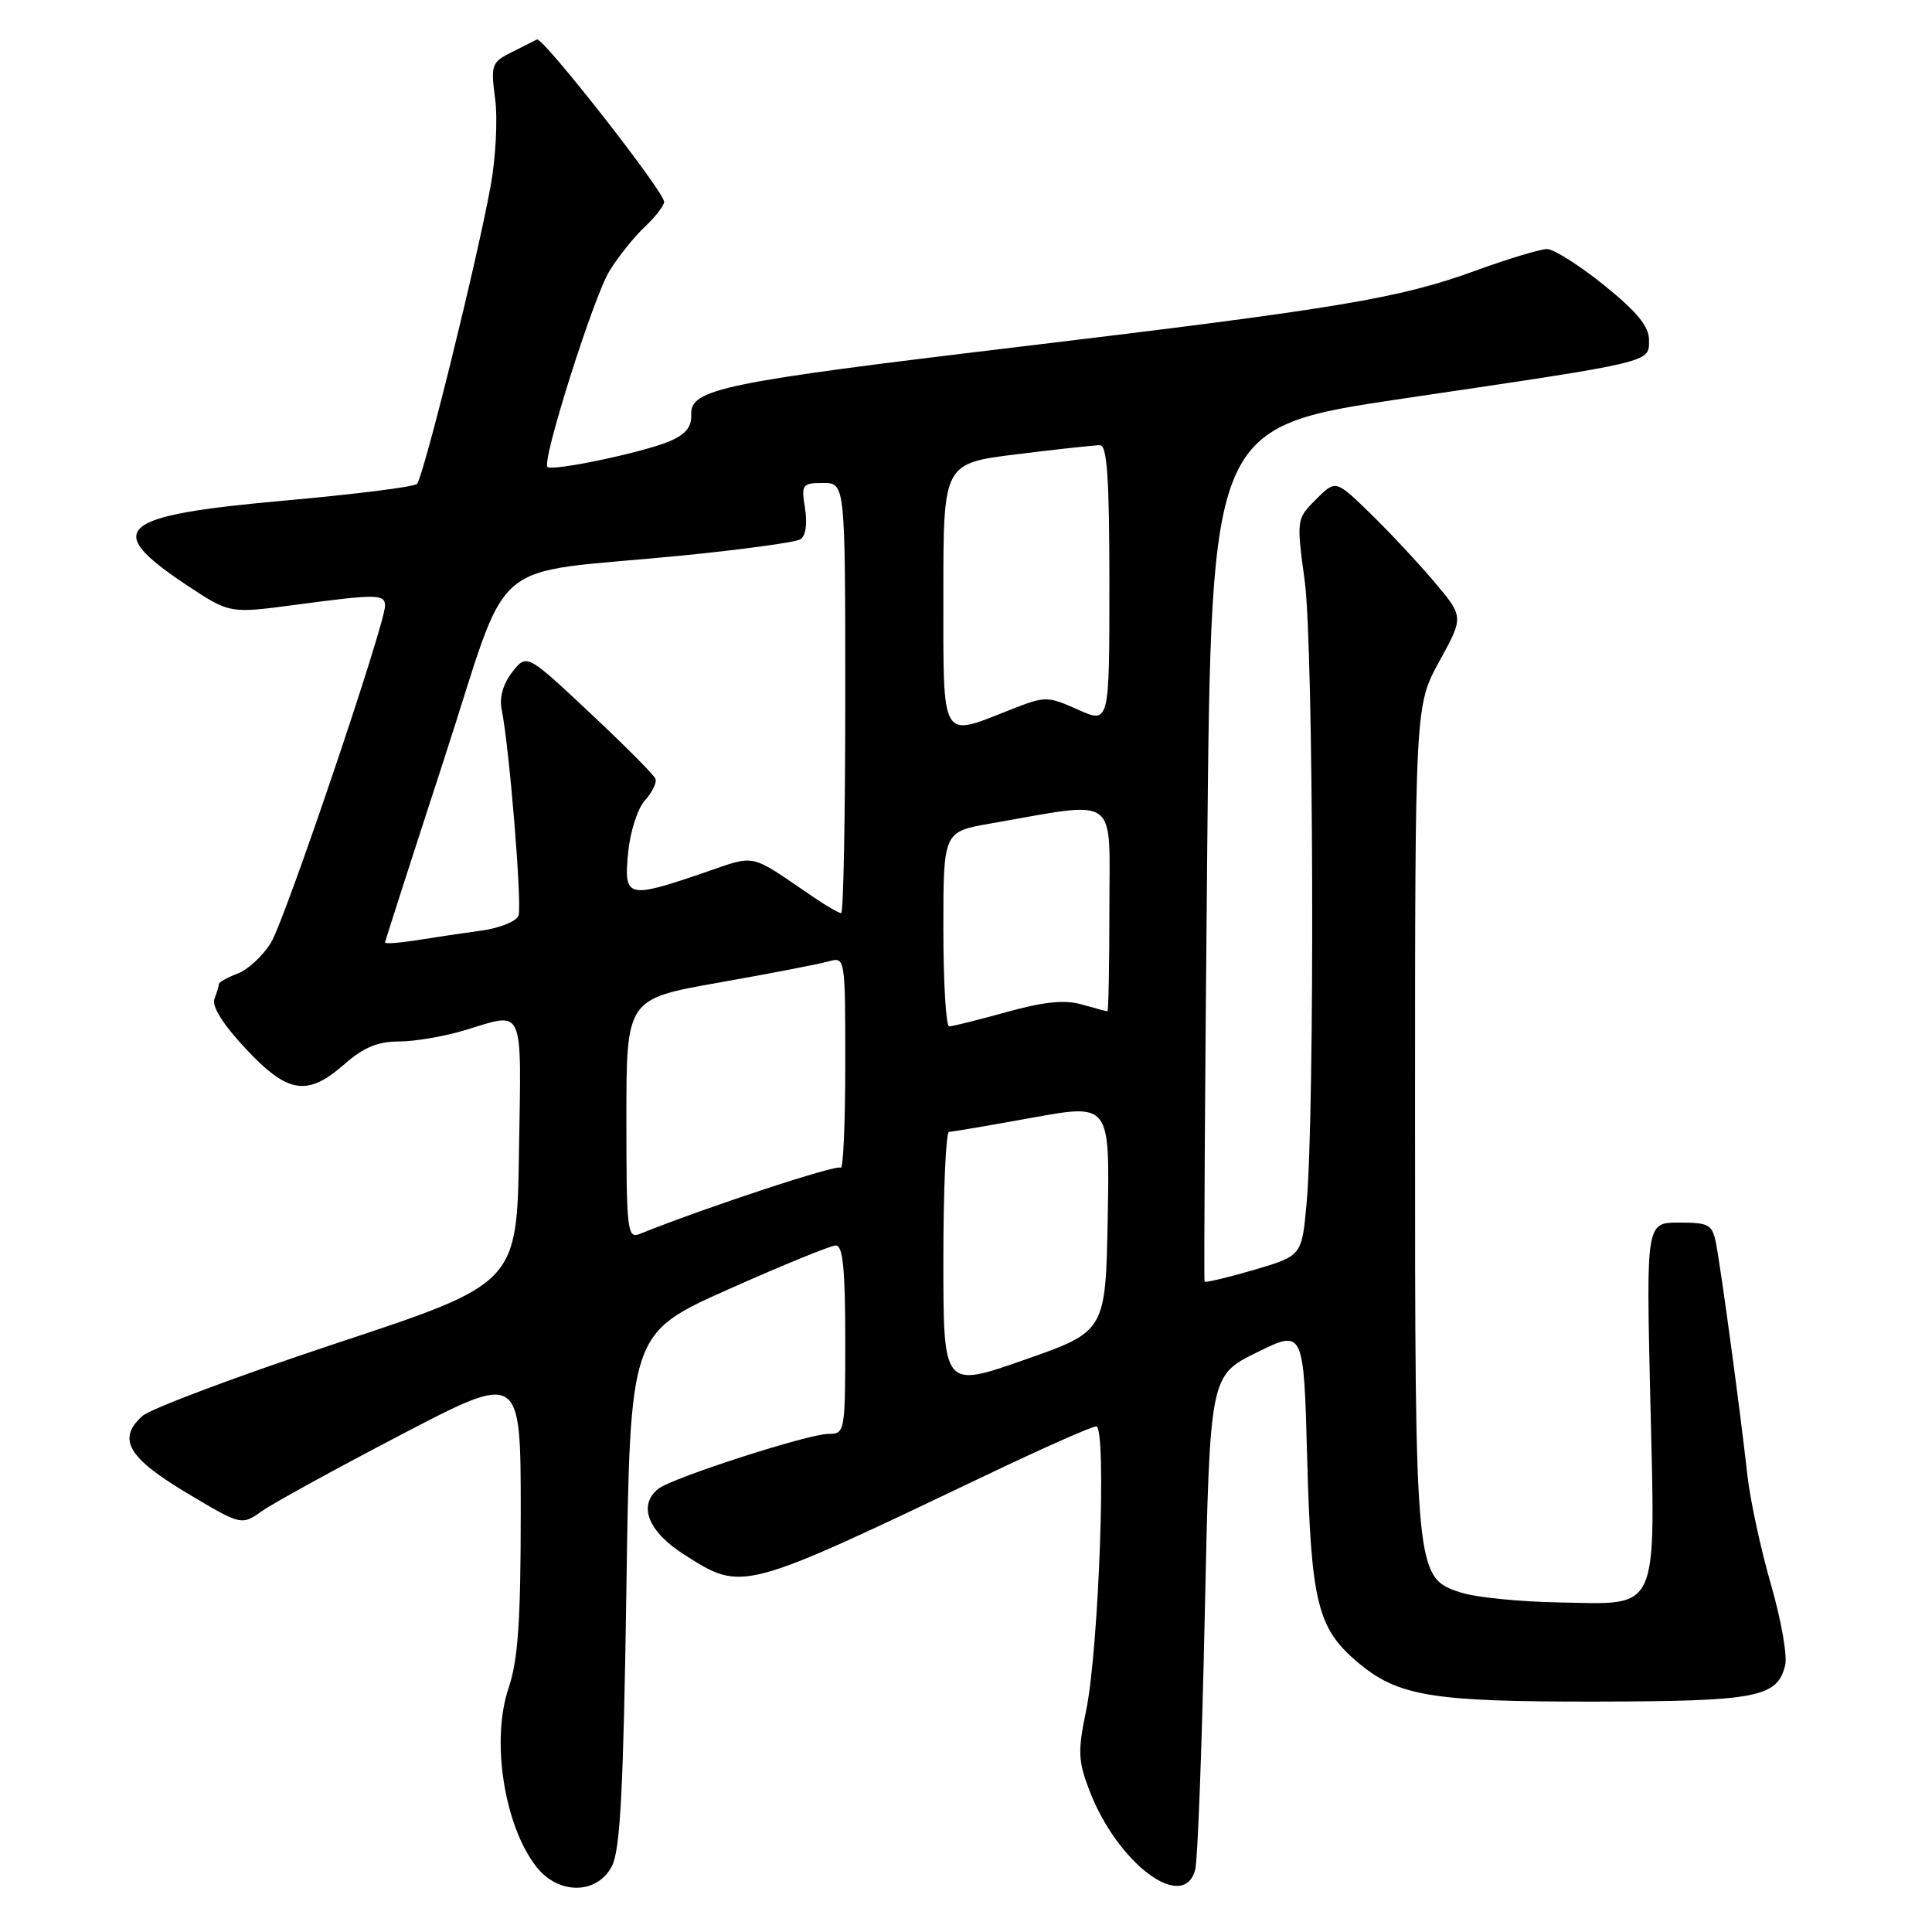 <?xml version="1.0" encoding="UTF-8" standalone="no"?>
<!DOCTYPE svg PUBLIC "-//W3C//DTD SVG 1.1//EN" "http://www.w3.org/Graphics/SVG/1.1/DTD/svg11.dtd" >
<svg xmlns="http://www.w3.org/2000/svg" xmlns:xlink="http://www.w3.org/1999/xlink" version="1.1" viewBox="0 0 256 256">
 <g >
 <path fill="currentColor"
d=" M 81.09 247.25 C 82.19 245.11 82.61 237.03 83.00 210.58 C 83.50 176.66 83.50 176.66 96.50 170.85 C 103.65 167.66 110.06 165.04 110.75 165.03 C 111.68 165.01 112.00 168.15 112.00 177.50 C 112.00 189.79 111.96 190.00 109.75 190.00 C 107.11 190.00 89.07 195.82 87.25 197.26 C 84.48 199.45 85.86 202.95 90.70 206.02 C 98.42 210.92 98.15 210.99 130.86 195.38 C 138.21 191.87 144.69 189.00 145.26 189.00 C 146.66 189.00 145.61 218.49 143.92 226.64 C 142.80 232.03 142.85 233.33 144.35 237.24 C 148.04 246.91 156.83 253.50 158.37 247.75 C 158.70 246.51 159.27 231.27 159.64 213.89 C 160.32 182.27 160.32 182.27 166.53 179.21 C 172.75 176.14 172.75 176.14 173.21 193.32 C 173.73 212.36 174.58 215.78 179.91 220.27 C 185.26 224.77 189.69 225.50 211.50 225.47 C 232.78 225.43 235.48 224.92 236.54 220.68 C 236.86 219.44 236.01 214.61 234.66 209.95 C 233.31 205.29 231.91 198.78 231.54 195.49 C 230.61 187.08 228.03 168.04 227.38 164.75 C 226.89 162.25 226.44 162.00 222.48 162.00 C 218.13 162.00 218.13 162.00 218.67 185.25 C 219.35 214.12 220.04 212.57 206.59 212.33 C 201.32 212.24 195.46 211.65 193.57 211.02 C 187.52 209.03 187.50 208.84 187.50 148.00 C 187.50 93.50 187.50 93.50 190.73 87.61 C 193.96 81.73 193.96 81.73 190.06 77.11 C 187.92 74.58 184.10 70.49 181.57 68.03 C 176.98 63.56 176.98 63.56 174.38 66.17 C 171.78 68.76 171.78 68.81 172.89 77.05 C 174.06 85.75 174.24 147.11 173.13 159.45 C 172.50 166.40 172.50 166.40 166.15 168.27 C 162.66 169.29 159.71 169.99 159.61 169.82 C 159.51 169.64 159.66 144.09 159.96 113.04 C 160.50 56.58 160.50 56.58 186.00 52.80 C 219.35 47.87 218.50 48.07 218.50 45.04 C 218.50 43.25 216.90 41.30 212.55 37.79 C 209.28 35.16 205.88 33.00 204.99 33.00 C 204.11 33.00 199.81 34.30 195.44 35.89 C 185.37 39.55 177.46 40.87 135.00 45.96 C 95.65 50.67 91.46 51.54 91.59 54.93 C 91.66 56.60 90.84 57.59 88.59 58.52 C 85.06 59.99 73.14 62.48 72.54 61.87 C 71.76 61.09 78.66 39.29 80.76 35.90 C 81.92 34.01 84.03 31.38 85.44 30.06 C 86.85 28.73 88.00 27.24 88.00 26.74 C 88.00 25.39 71.90 4.85 71.15 5.23 C 70.79 5.42 69.26 6.19 67.74 6.95 C 65.14 8.25 65.01 8.61 65.61 13.12 C 65.96 15.75 65.69 20.96 65.00 24.70 C 63.17 34.75 56.10 63.30 55.24 64.13 C 54.83 64.52 46.90 65.51 37.61 66.34 C 15.52 68.32 13.51 70.07 24.78 77.56 C 30.43 81.30 30.43 81.30 39.08 80.15 C 49.95 78.70 51.00 78.71 51.02 80.25 C 51.05 82.65 37.81 121.78 35.91 124.90 C 34.86 126.63 32.87 128.48 31.50 129.00 C 30.12 129.52 29.00 130.15 29.00 130.39 C 29.00 130.64 28.74 131.53 28.41 132.37 C 28.04 133.34 29.56 135.75 32.55 138.95 C 38.14 144.93 40.72 145.33 45.65 141.00 C 48.17 138.79 50.07 138.00 52.88 138.00 C 54.97 138.00 58.89 137.33 61.59 136.51 C 69.57 134.09 69.08 133.00 68.77 152.53 C 68.50 170.07 68.50 170.07 44.64 177.97 C 31.52 182.32 19.92 186.67 18.85 187.64 C 15.50 190.67 16.94 193.15 24.74 197.82 C 31.99 202.15 31.99 202.15 34.74 200.21 C 36.26 199.14 44.59 194.57 53.25 190.05 C 69.00 181.83 69.00 181.83 69.00 200.38 C 69.00 214.82 68.64 219.98 67.39 223.68 C 65.04 230.60 66.81 241.94 71.09 247.38 C 74.02 251.11 79.15 251.04 81.09 247.25 Z  M 125.00 166.97 C 125.00 157.64 125.34 149.99 125.75 149.98 C 126.16 149.97 131.12 149.13 136.78 148.10 C 147.05 146.24 147.05 146.24 146.78 161.33 C 146.50 176.42 146.50 176.42 135.75 180.18 C 125.00 183.95 125.00 183.95 125.00 166.97 Z  M 83.00 148.29 C 83.00 132.36 83.00 132.36 95.25 130.20 C 101.99 129.01 108.51 127.75 109.75 127.40 C 112.00 126.77 112.00 126.77 112.00 141.05 C 112.00 148.91 111.73 155.06 111.39 154.73 C 110.91 154.25 93.46 160.00 84.75 163.51 C 83.13 164.16 83.00 163.06 83.00 148.29 Z  M 125.00 123.10 C 125.00 110.21 125.00 110.21 131.25 109.12 C 148.47 106.12 147.00 105.07 147.00 120.36 C 147.00 127.86 146.88 134.00 146.74 134.00 C 146.60 134.00 145.08 133.60 143.36 133.10 C 141.08 132.45 138.37 132.72 133.39 134.10 C 129.62 135.15 126.20 136.00 125.77 136.00 C 125.35 136.00 125.00 130.20 125.00 123.10 Z  M 51.02 124.88 C 51.04 124.67 54.57 113.70 58.87 100.51 C 67.87 72.87 63.99 76.21 90.20 73.63 C 98.28 72.83 105.42 71.86 106.06 71.46 C 106.76 71.03 107.00 69.42 106.67 67.37 C 106.16 64.18 106.29 64.00 109.06 64.00 C 112.00 64.00 112.00 64.00 112.00 92.50 C 112.00 108.18 111.76 121.00 111.46 121.00 C 111.16 121.00 109.47 120.02 107.71 118.82 C 99.07 112.94 100.37 113.22 93.11 115.70 C 83.10 119.11 82.65 118.98 83.23 112.99 C 83.49 110.22 84.49 107.11 85.46 106.05 C 86.42 104.99 87.05 103.70 86.85 103.19 C 86.66 102.68 82.74 98.74 78.15 94.44 C 69.80 86.61 69.80 86.61 67.88 89.05 C 66.67 90.60 66.15 92.42 66.47 94.00 C 67.50 99.06 69.21 120.01 68.70 121.34 C 68.41 122.09 66.22 122.97 63.84 123.30 C 61.45 123.63 57.59 124.20 55.25 124.58 C 52.91 124.95 51.01 125.09 51.02 124.88 Z  M 125.00 78.70 C 125.00 61.39 125.00 61.39 134.75 60.19 C 140.11 59.52 145.06 58.99 145.75 58.99 C 146.70 59.00 147.00 63.36 147.00 77.45 C 147.00 95.90 147.00 95.90 142.83 94.03 C 138.74 92.21 138.55 92.21 133.79 94.08 C 124.59 97.71 125.00 98.43 125.00 78.70 Z "/>
</g>
</svg>
